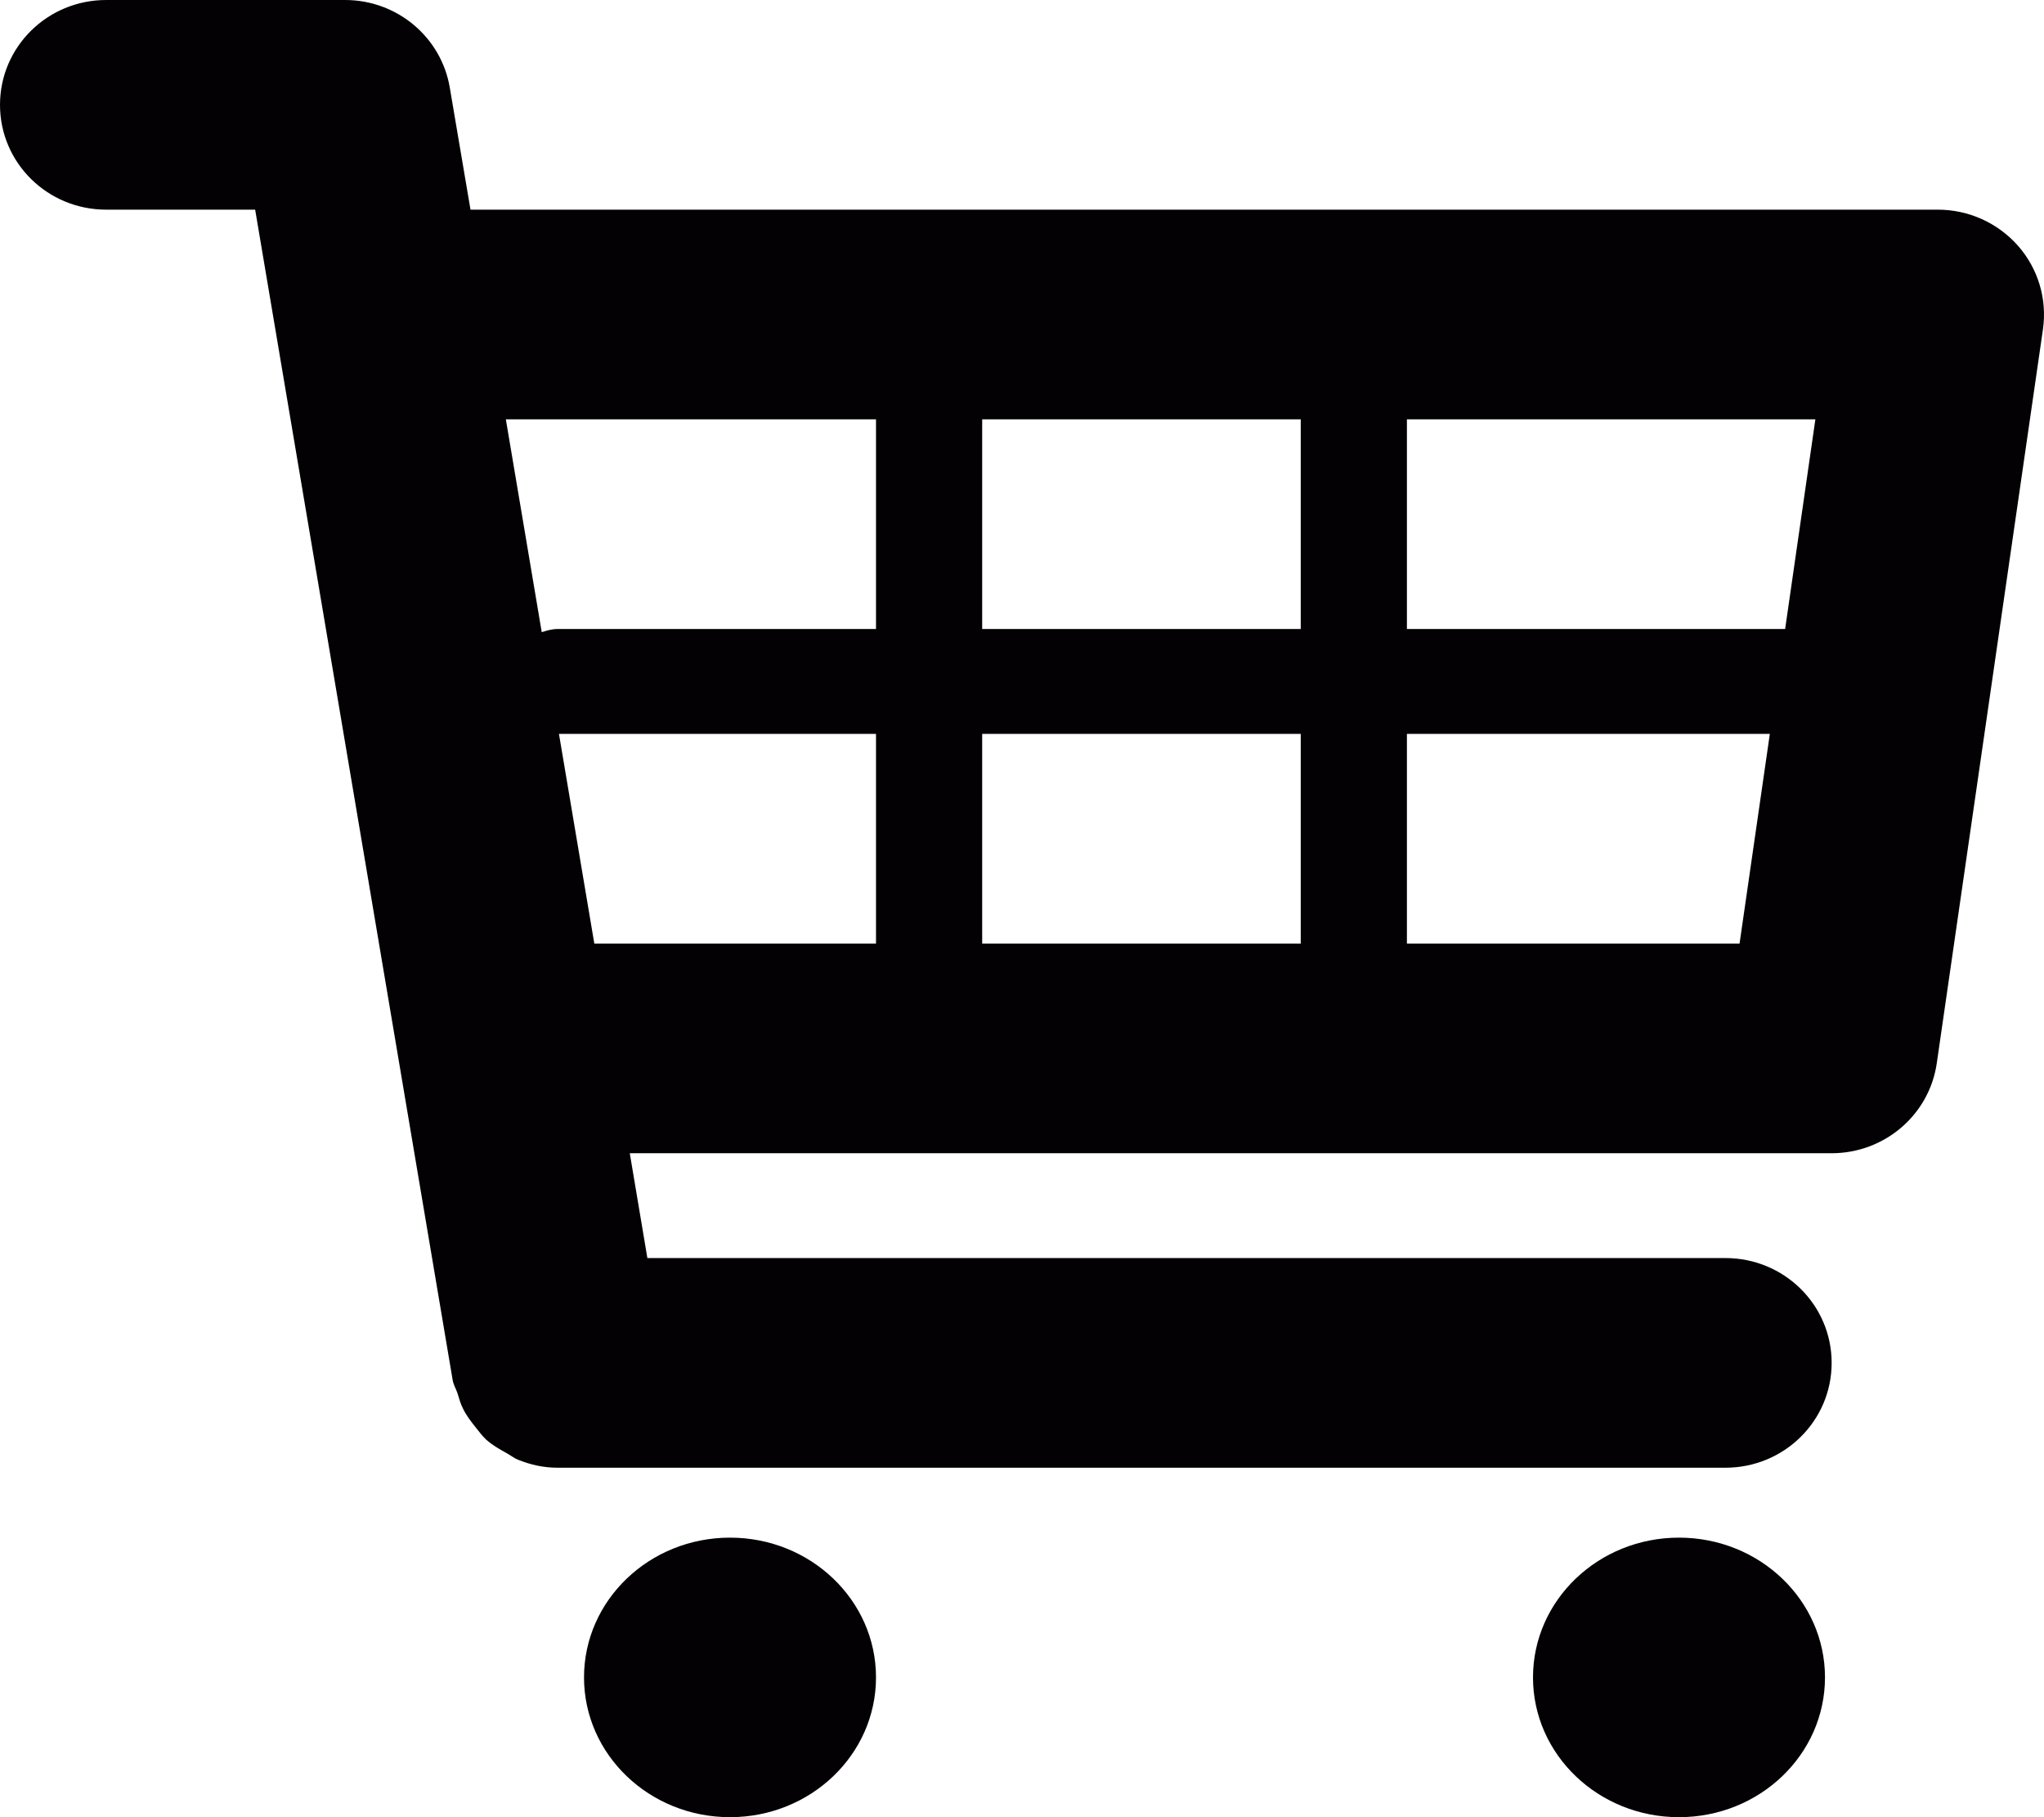 <?xml version="1.0" encoding="UTF-8"?>
<svg width="54px" height="48px" viewBox="0 0 54 48" version="1.1" xmlns="http://www.w3.org/2000/svg" xmlns:xlink="http://www.w3.org/1999/xlink">
    <!-- Generator: Sketch 56 (81588) - https://sketch.com -->
    <title>Group 5</title>
    <desc>Created with Sketch.</desc>
    <g id="Symbols" stroke="none" stroke-width="1" fill="none" fill-rule="evenodd">
        <g id="Group-5" fill="#030104" fill-rule="nonzero">
            <g id="shopping-cart">
                <path d="M53.315,6.494 C52.78,5.887 52.008,5.538 51.195,5.538 L12.43,5.538 L11.883,2.315 C11.658,0.98 10.489,0 9.117,0 L2.805,0 C1.254,0 0,1.238 0,2.769 C0,4.301 1.254,5.538 2.805,5.538 L6.741,5.538 L11.959,36.454 C11.981,36.579 12.045,36.681 12.085,36.798 C12.13,36.944 12.166,37.083 12.236,37.216 C12.326,37.398 12.447,37.554 12.573,37.711 C12.66,37.819 12.738,37.927 12.839,38.022 C13.002,38.171 13.19,38.276 13.381,38.382 C13.487,38.44 13.58,38.517 13.695,38.562 C14.02,38.692 14.363,38.769 14.724,38.769 C14.727,38.769 45.584,38.769 45.584,38.769 C47.136,38.769 48.39,37.531 48.39,36 C48.39,34.469 47.136,33.231 45.584,33.231 L17.103,33.231 L16.638,30.462 L48.39,30.462 C49.787,30.462 50.97,29.448 51.167,28.086 L53.972,8.701 C54.087,7.903 53.846,7.098 53.315,6.494 Z M47.96,11.077 L47.161,16.615 L37.169,16.615 L37.169,11.077 L47.96,11.077 Z M34.364,11.077 L34.364,16.615 L25.948,16.615 L25.948,11.077 L34.364,11.077 Z M34.364,19.385 L34.364,24.923 L25.948,24.923 L25.948,19.385 L34.364,19.385 Z M23.143,11.077 L23.143,16.615 L14.727,16.615 C14.579,16.615 14.444,16.657 14.312,16.698 L13.364,11.077 L23.143,11.077 Z M14.767,19.385 L23.143,19.385 L23.143,24.923 L15.701,24.923 L14.767,19.385 Z M37.169,24.923 L37.169,19.385 L46.757,19.385 L45.957,24.923 L37.169,24.923 Z" id="Shape"></path>
                <ellipse id="Oval" cx="19.286" cy="44.308" rx="3.857" ry="3.692"></ellipse>
                <ellipse id="Oval" cx="44.357" cy="44.308" rx="3.857" ry="3.692"></ellipse>
            </g>
        </g>
    </g>
</svg>